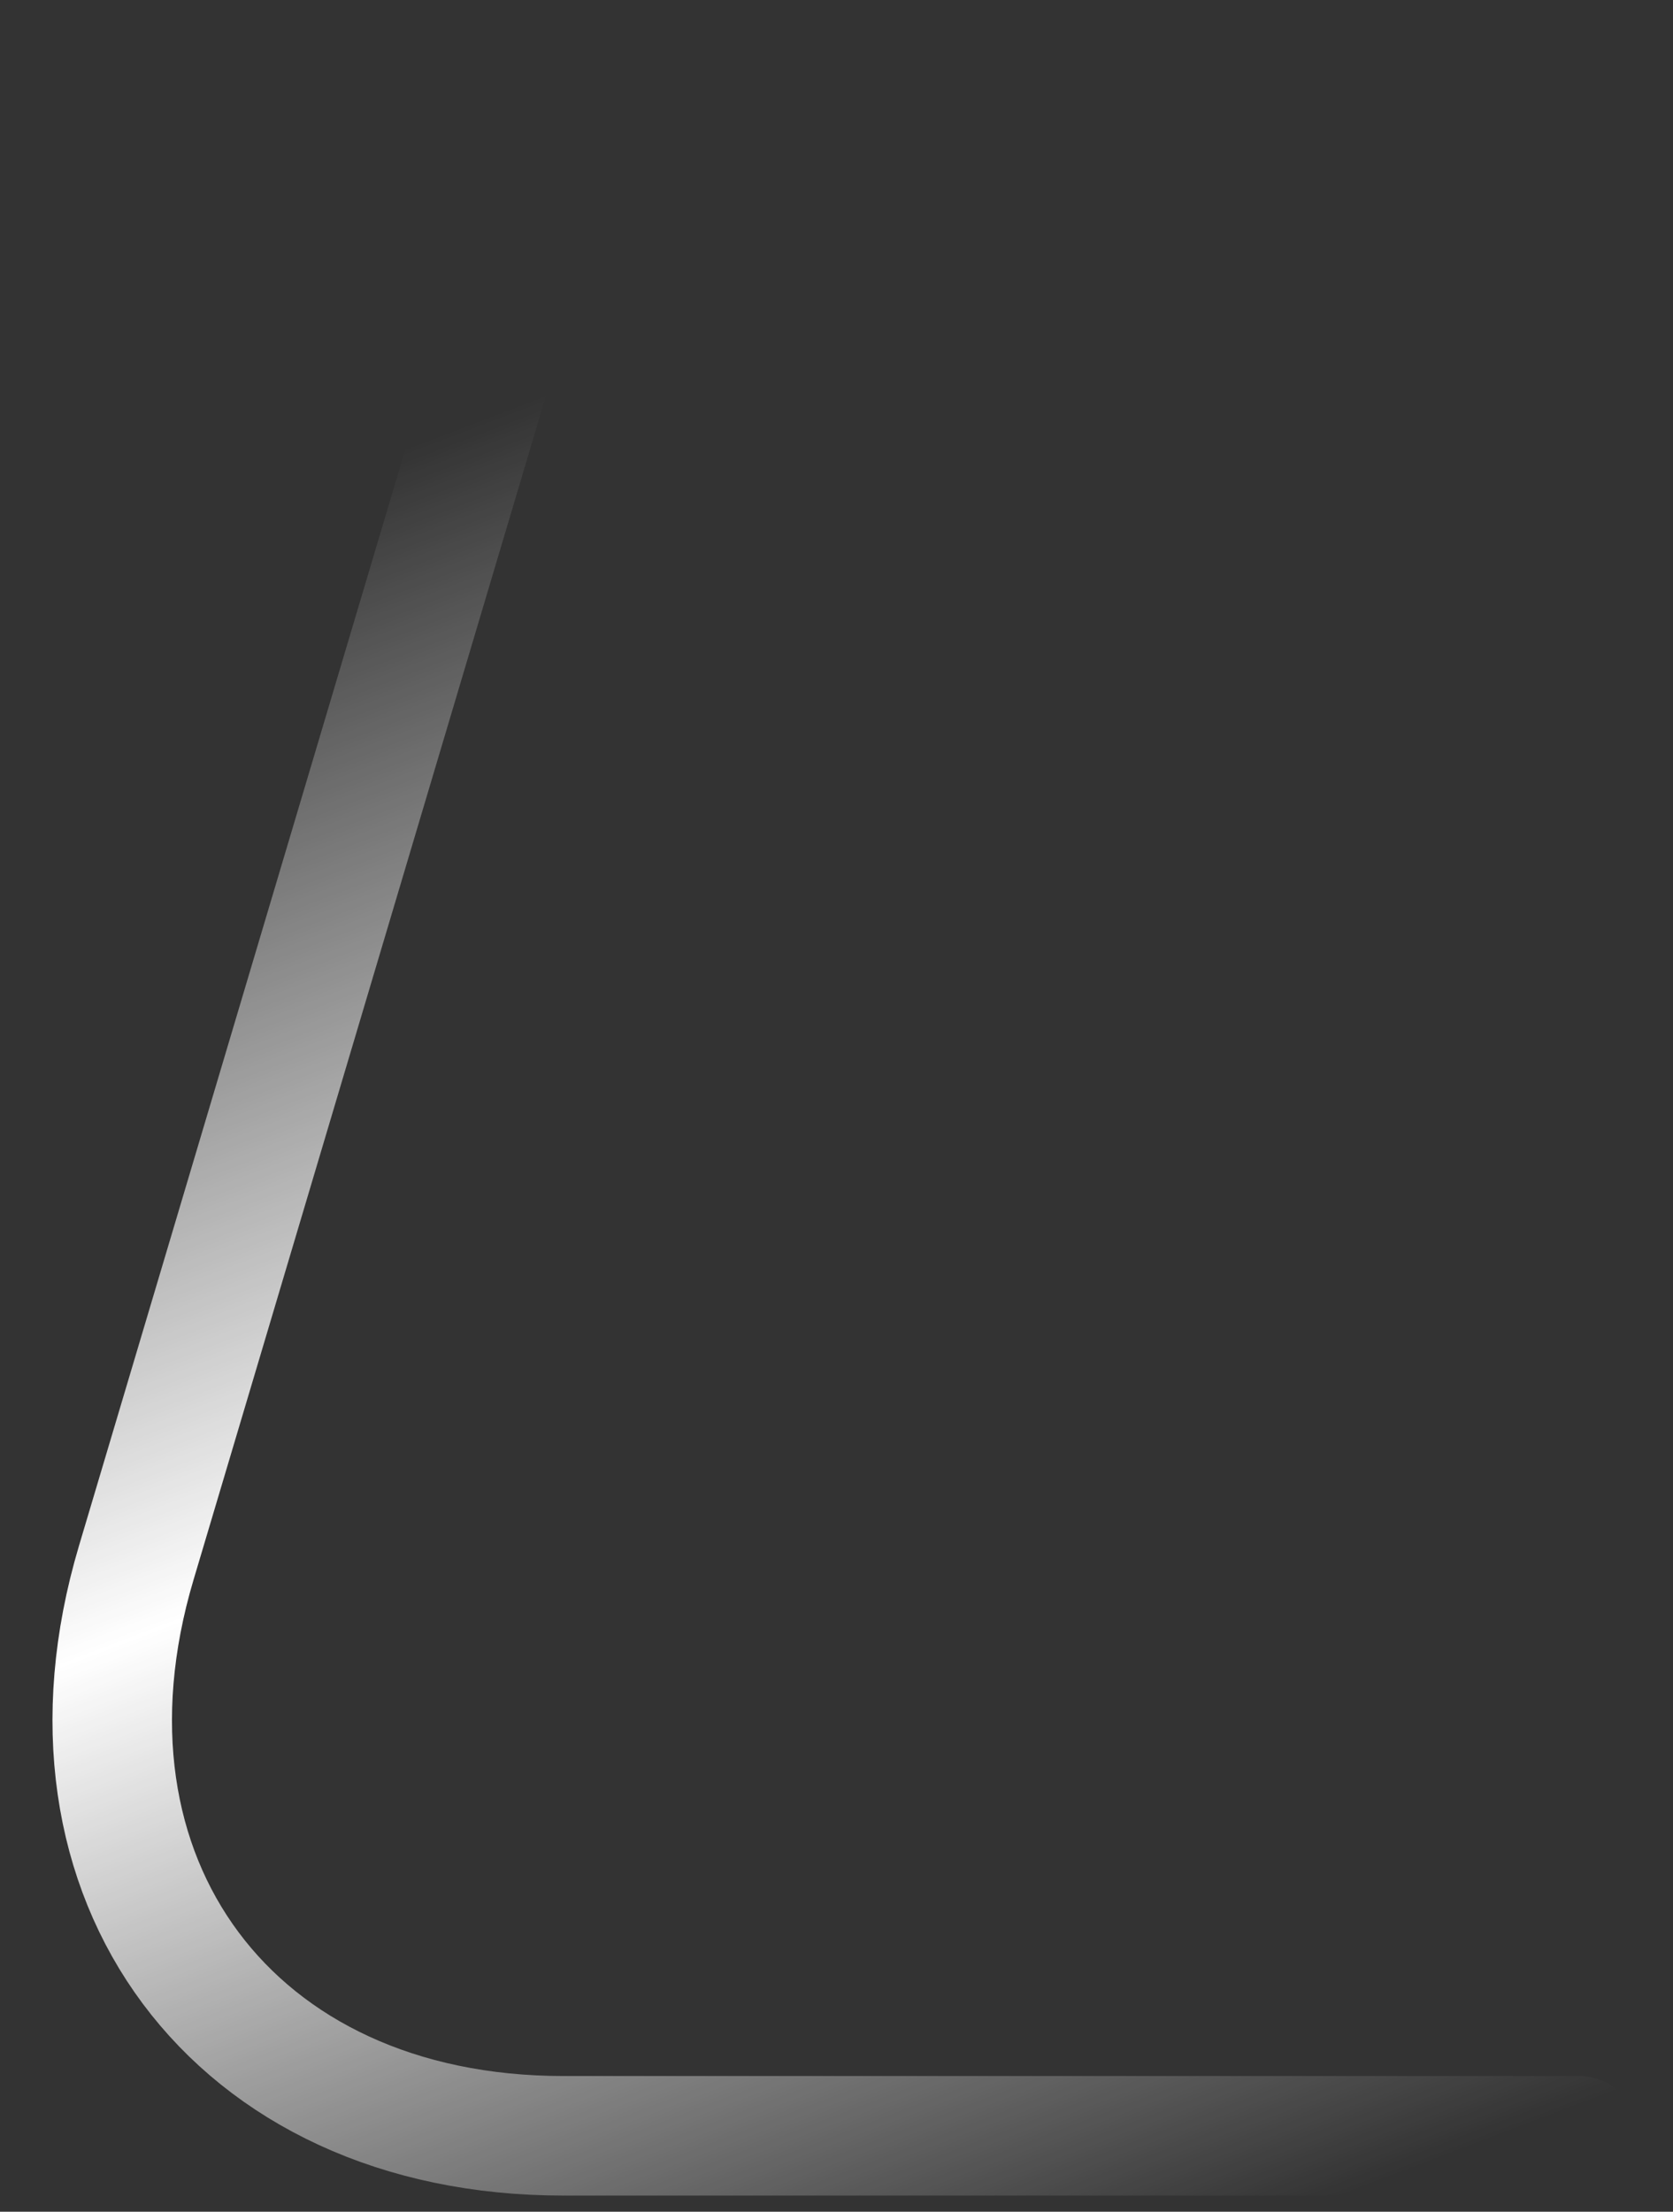<svg width="28" height="37" viewBox="0 0 28 37" fill="none" xmlns="http://www.w3.org/2000/svg">
<rect x="0" y="0" width="28" height="37" fill="#333333" stroke="none"/>
<path d="M26.427 35.73H9.427C3.904 35.73 0.704 31.439 2.28 26.146L9.7 1.227" stroke="url(#paint0_linear_0_255)" stroke-width="2" stroke-linecap="round"/>
<defs>
<linearGradient id="paint0_linear_0_255" x1="28.855" y1="34.293" x2="17.12" y2="3.547" gradientUnits="userSpaceOnUse">
<stop stop-color="white" stop-opacity="0"/>
<stop offset="0.484" stop-color="white"/>
<stop offset="1" stop-color="white" stop-opacity="0"/>
</linearGradient>
</defs>
</svg>
